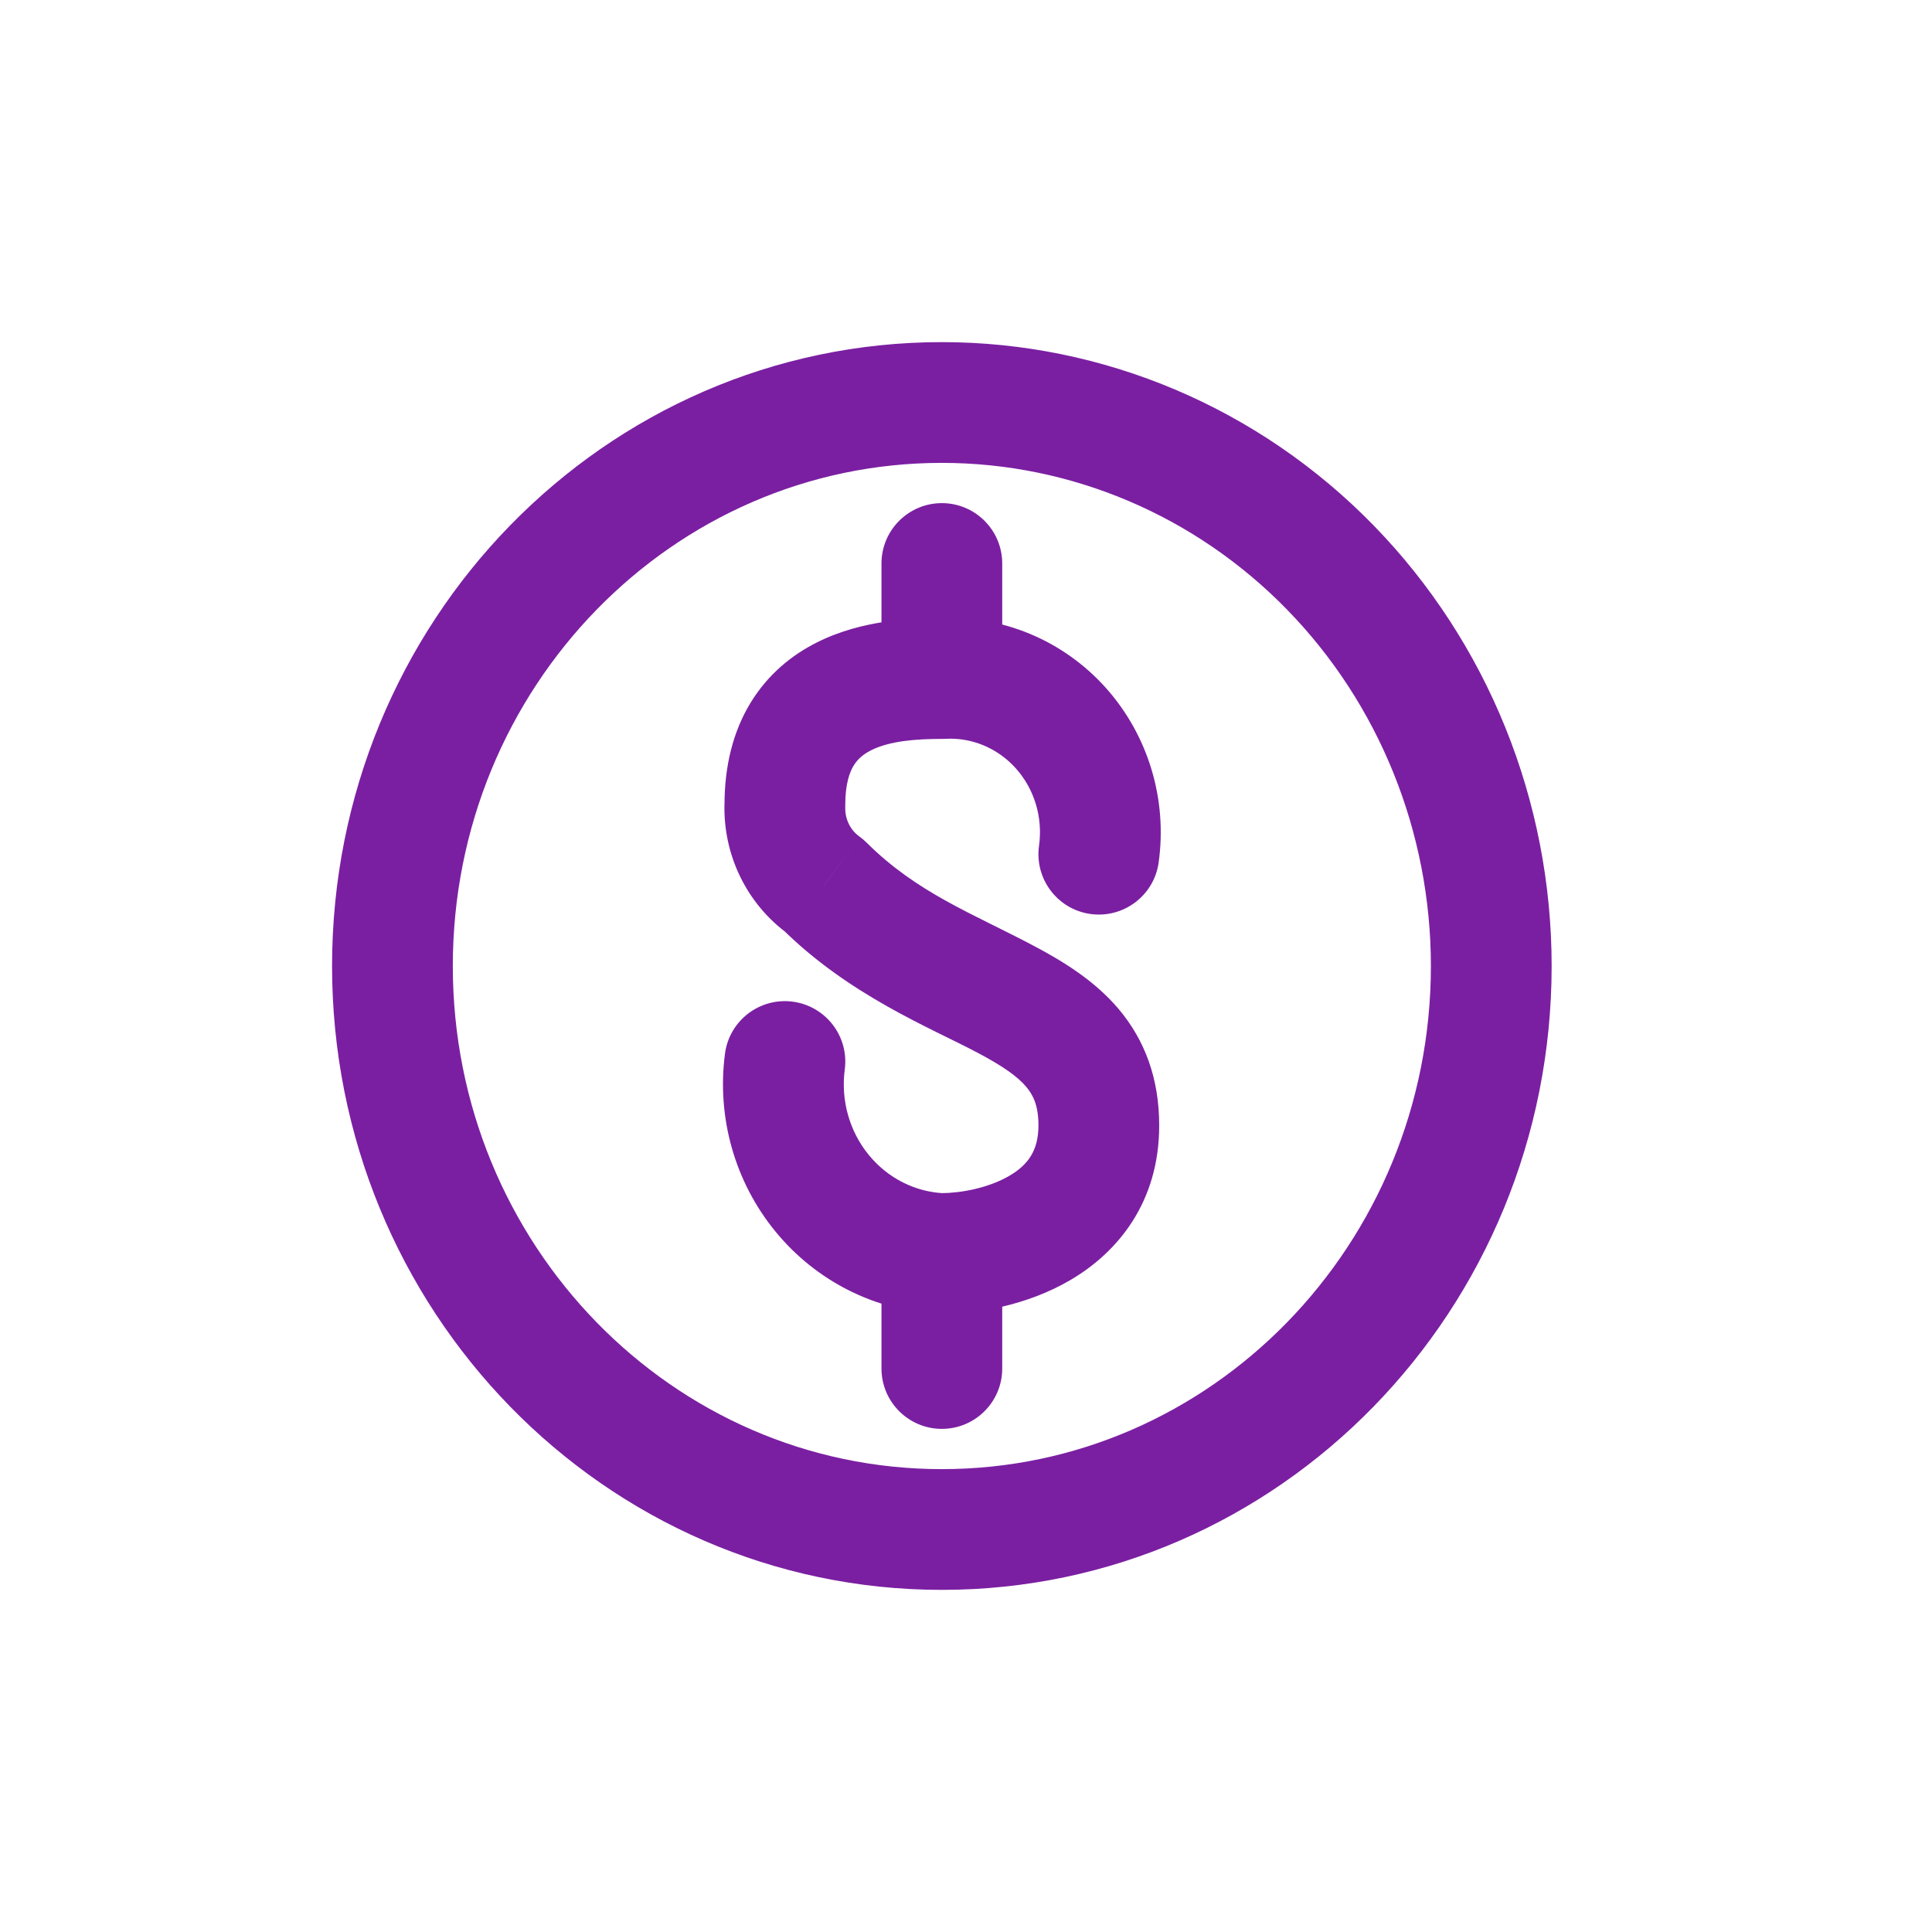 <?xml version="1.0" encoding="utf-8"?><!-- Uploaded to: SVG Repo, www.svgrepo.com, Generator: SVG Repo Mixer Tools -->
<svg width="800px" height="800px" viewBox="0 0 24 24" fill="none" xmlns="http://www.w3.org/2000/svg">
<path fill-rule="evenodd" clip-rule="evenodd" d="M18.525 12C18.525 15.866 15.469 19 11.7 19C7.931 19 4.875 15.866 4.875 12C4.875 8.134 7.931 5 11.7 5C13.51 5 15.246 5.737 16.526 7.05C17.806 8.363 18.525 10.143 18.525 12Z" stroke="#7B1FA2" stroke-width="1.5" stroke-linecap="round" stroke-linejoin="round"/>
<path d="M11.7 14.821C11.286 14.821 10.95 15.157 10.95 15.571C10.95 15.985 11.286 16.321 11.7 16.321V14.821ZM10.238 11L10.767 10.469C10.738 10.44 10.707 10.414 10.674 10.39L10.238 11ZM9.75 10L10.5 10.025C10.5 10.017 10.5 10.008 10.5 10L9.75 10ZM11.7 9.179C12.114 9.179 12.45 8.843 12.45 8.429C12.45 8.015 12.114 7.679 11.7 7.679V9.179ZM11.669 16.321C12.082 16.339 12.432 16.017 12.449 15.603C12.467 15.19 12.145 14.84 11.731 14.823L11.669 16.321ZM10.494 13.285C10.548 12.874 10.259 12.498 9.848 12.443C9.437 12.389 9.06 12.678 9.006 13.089L10.494 13.285ZM12.45 15.571C12.45 15.157 12.114 14.821 11.7 14.821C11.286 14.821 10.95 15.157 10.95 15.571H12.45ZM10.95 17C10.95 17.414 11.286 17.75 11.7 17.75C12.114 17.75 12.45 17.414 12.45 17H10.95ZM11.657 7.68C11.243 7.704 10.927 8.059 10.951 8.472C10.975 8.886 11.33 9.202 11.743 9.178L11.657 7.68ZM13.179 9.046L12.62 9.546L12.62 9.546L13.179 9.046ZM12.907 10.507C12.85 10.917 13.135 11.296 13.546 11.354C13.956 11.411 14.335 11.126 14.393 10.716L12.907 10.507ZM10.95 8.429C10.95 8.843 11.286 9.179 11.7 9.179C12.114 9.179 12.45 8.843 12.45 8.429H10.95ZM12.45 7C12.45 6.586 12.114 6.25 11.7 6.25C11.286 6.25 10.95 6.586 10.95 7H12.45ZM11.7 16.321C12.118 16.321 12.747 16.224 13.299 15.9C13.889 15.553 14.4 14.932 14.4 13.981H12.9C12.9 14.302 12.761 14.476 12.539 14.606C12.278 14.759 11.932 14.821 11.7 14.821V16.321ZM14.4 13.981C14.4 13.398 14.222 12.921 13.896 12.534C13.593 12.176 13.196 11.937 12.843 11.75C12.081 11.347 11.394 11.093 10.767 10.469L9.708 11.531C10.544 12.364 11.562 12.769 12.141 13.076C12.459 13.244 12.641 13.373 12.749 13.502C12.834 13.603 12.9 13.732 12.9 13.981H14.4ZM10.674 10.39C10.565 10.312 10.495 10.176 10.5 10.025L9 9.975C8.979 10.617 9.276 11.234 9.801 11.61L10.674 10.39ZM10.5 10C10.5 9.735 10.556 9.59 10.604 9.511C10.652 9.433 10.719 9.372 10.819 9.321C11.052 9.204 11.377 9.179 11.7 9.179V7.679C11.373 7.679 10.723 7.689 10.143 7.983C9.837 8.137 9.539 8.376 9.322 8.733C9.106 9.089 9 9.515 9 10H10.5ZM11.731 14.823C11.372 14.808 11.03 14.638 10.792 14.347L9.631 15.296C10.135 15.913 10.874 16.288 11.669 16.321L11.731 14.823ZM10.792 14.347C10.553 14.055 10.443 13.669 10.494 13.285L9.006 13.089C8.902 13.879 9.127 14.68 9.631 15.296L10.792 14.347ZM10.95 15.571V17H12.45V15.571H10.95ZM11.743 9.178C12.07 9.159 12.392 9.291 12.62 9.546L13.738 8.546C13.211 7.956 12.447 7.635 11.657 7.68L11.743 9.178ZM12.62 9.546C12.849 9.802 12.957 10.155 12.907 10.507L14.393 10.716C14.503 9.932 14.265 9.136 13.738 8.546L12.62 9.546ZM12.45 8.429V7H10.95V8.429H12.45Z" fill="#7B1FA2"/>
</svg>